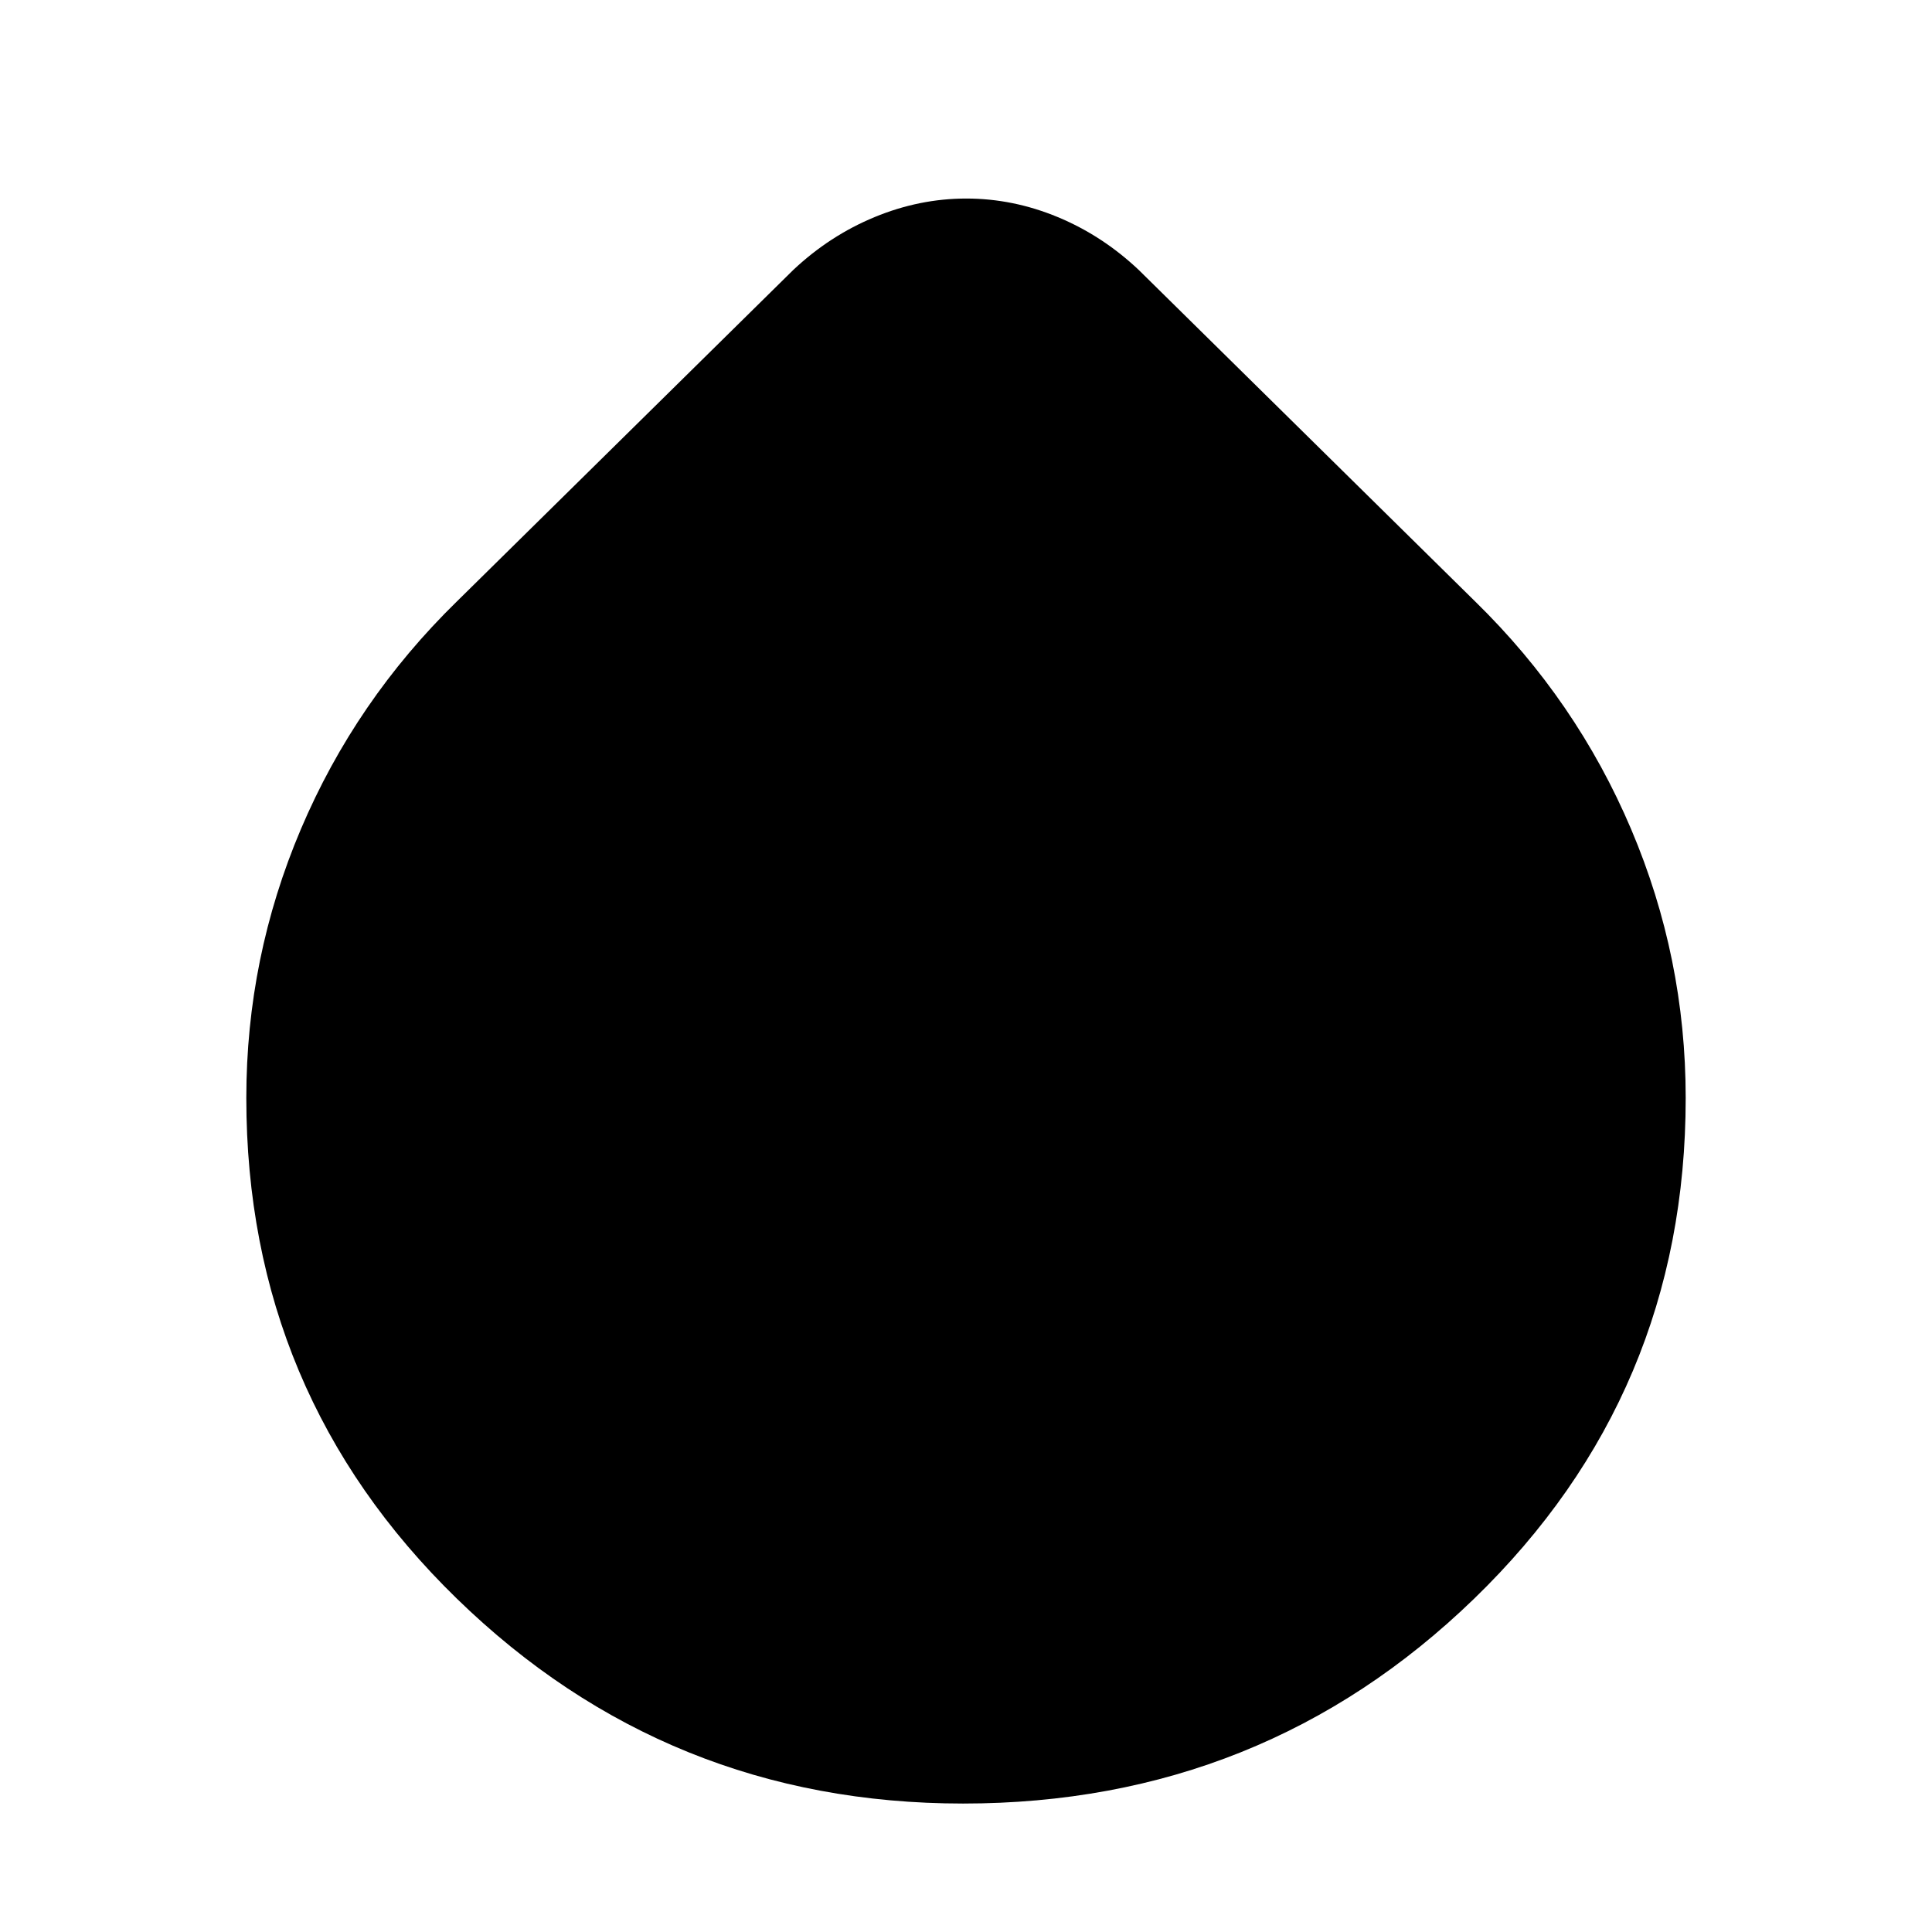 <svg xmlns="http://www.w3.org/2000/svg" height="24" viewBox="0 -960 960 960" width="24"><path d="M478.57-63.83q-146.96 0-251.57-101.82-104.61-101.83-104.61-248.78 0-69.72 27.13-133.6 27.13-63.88 77.39-113.01l167.22-164.79q18.15-17.08 40.45-26.3 22.31-9.22 45.56-9.22 23.25 0 45.46 9.22 22.2 9.22 40.27 26.3l167.22 164.79q50.26 49.13 77.39 113.01 27.13 63.88 27.13 133.6 0 146.95-105.09 248.78Q627.43-63.83 478.57-63.83Z"/></svg>